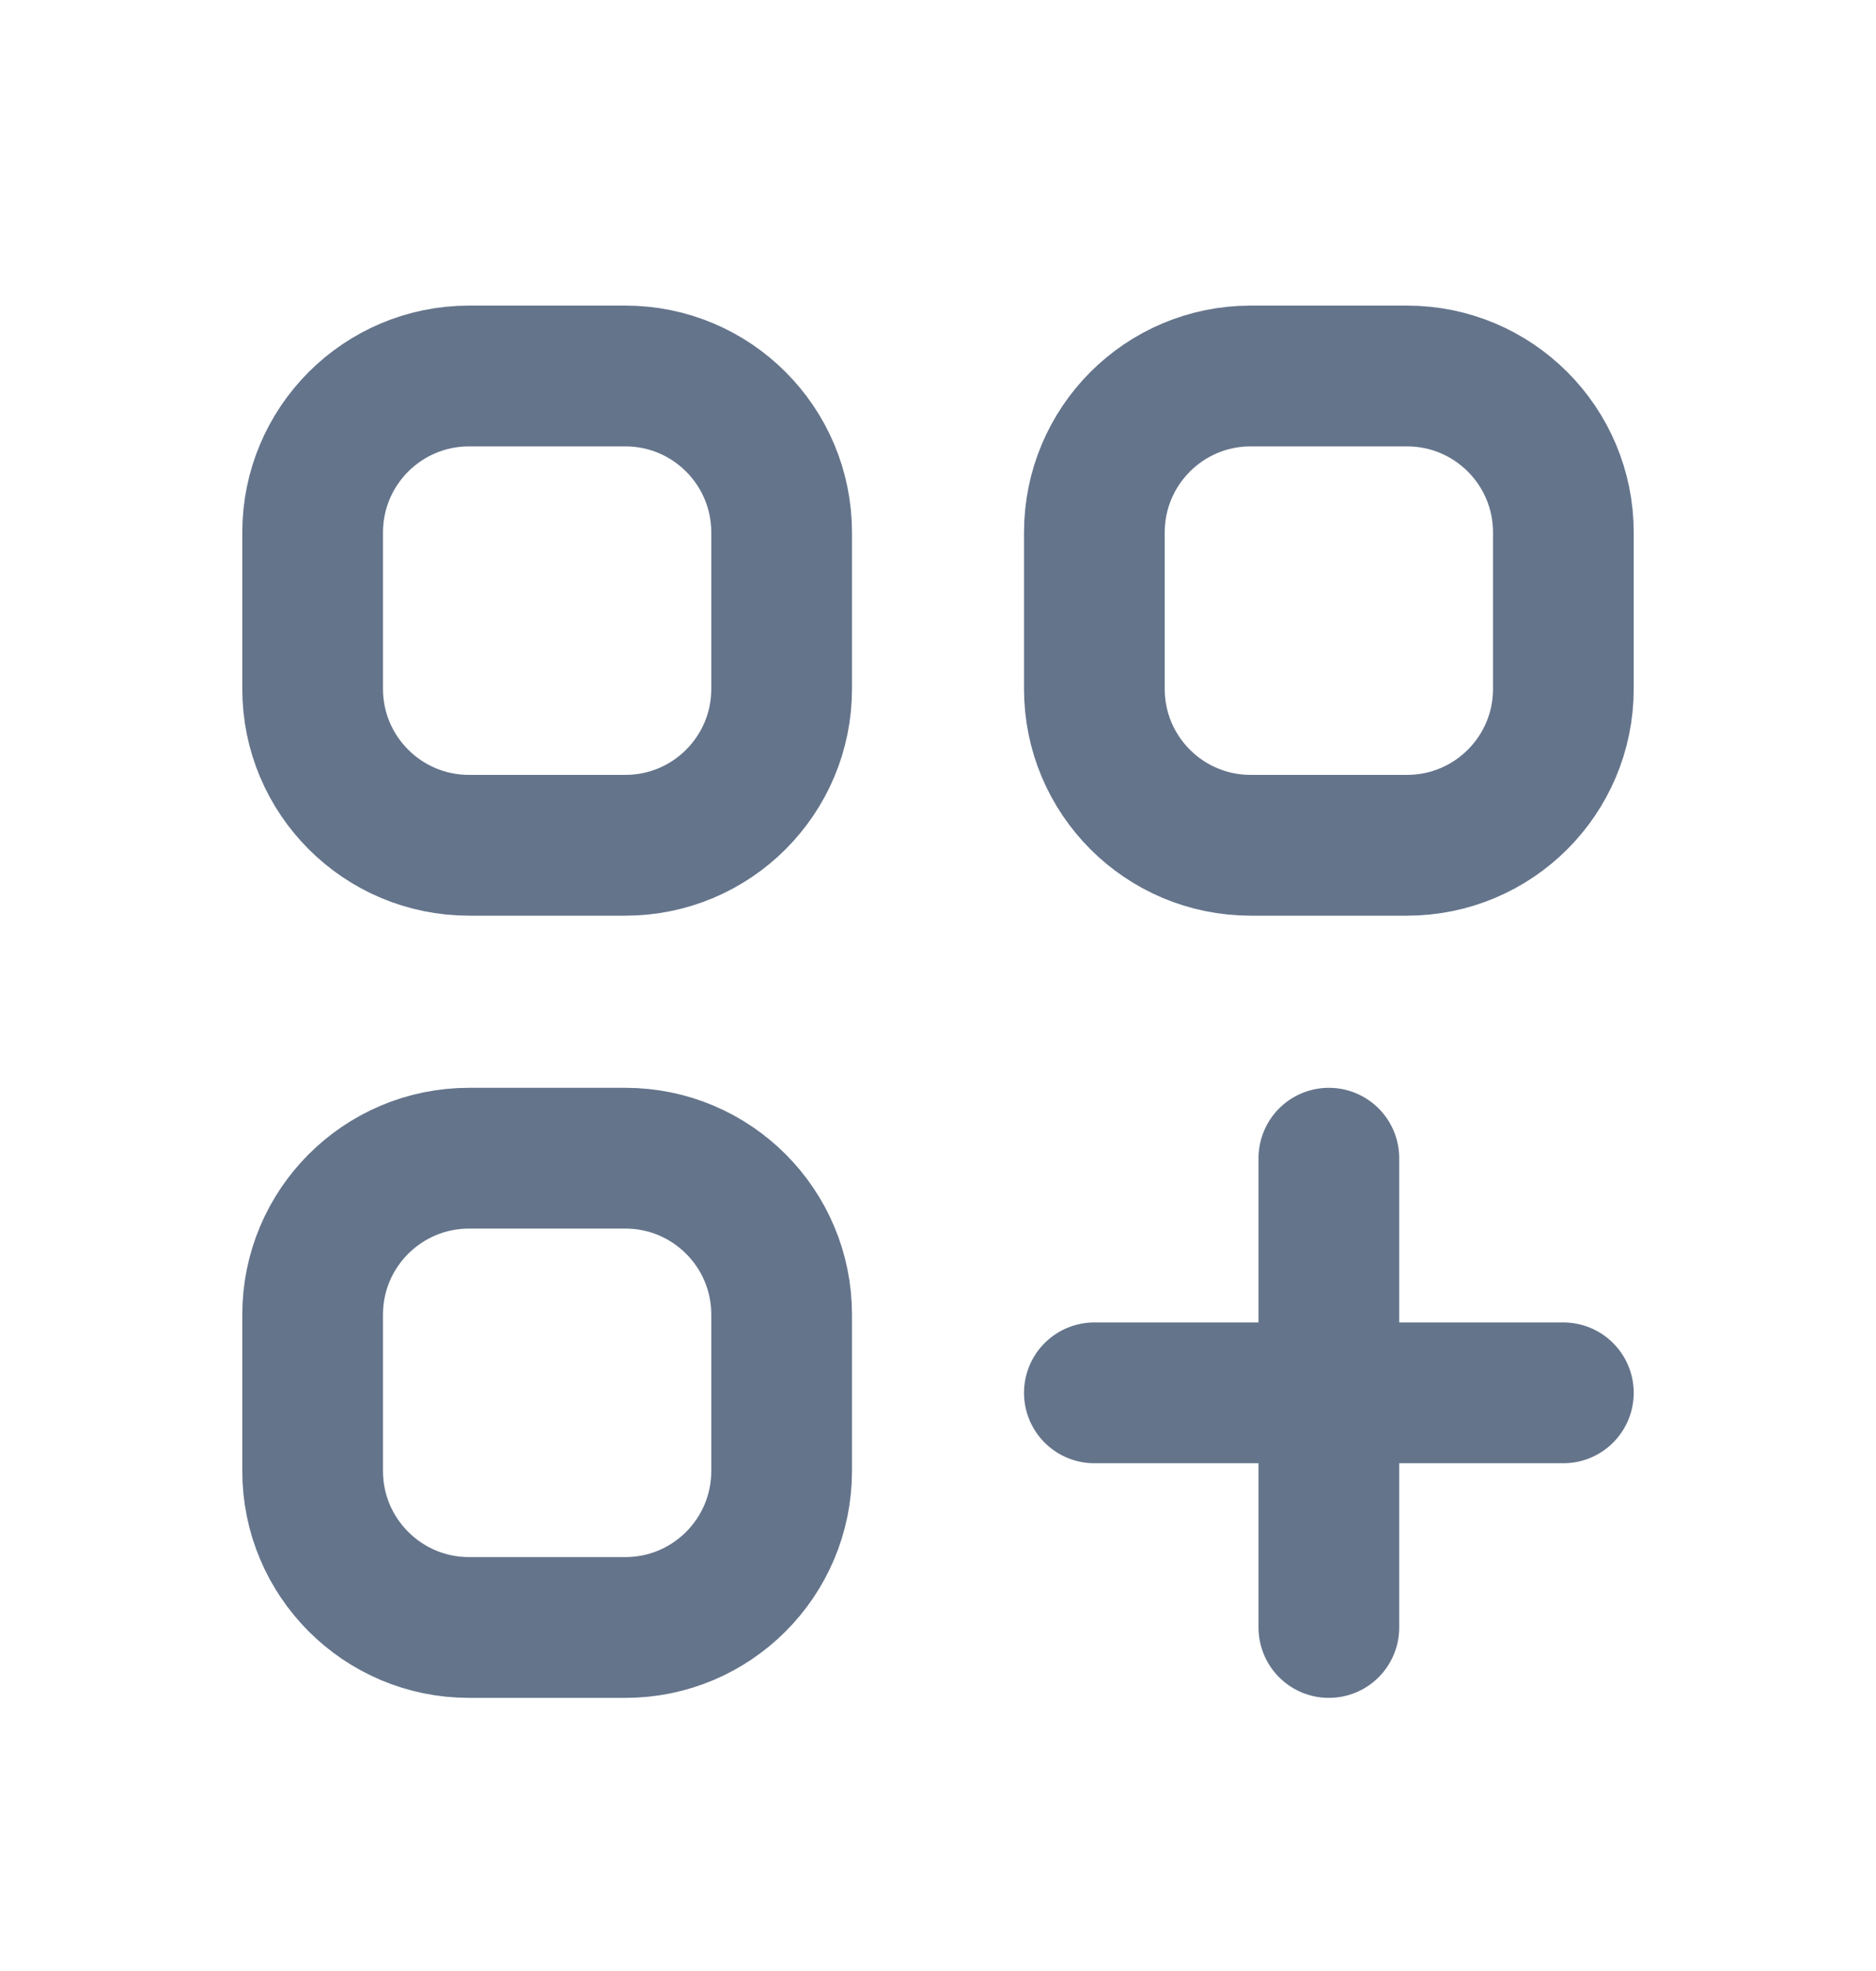 <svg width="20" height="21" viewBox="0 0 20 21" fill="none" xmlns="http://www.w3.org/2000/svg">
<path d="M14.167 12.34V17.34M11.667 14.84H16.667M5 9.006H6.667C7.587 9.006 8.333 8.26 8.333 7.34V5.673C8.333 4.752 7.587 4.006 6.667 4.006H5C4.08 4.006 3.333 4.752 3.333 5.673V7.34C3.333 8.26 4.08 9.006 5 9.006ZM13.333 9.006H15C15.921 9.006 16.667 8.26 16.667 7.34V5.673C16.667 4.752 15.921 4.006 15 4.006H13.333C12.413 4.006 11.667 4.752 11.667 5.673V7.34C11.667 8.26 12.413 9.006 13.333 9.006ZM5 17.34H6.667C7.587 17.34 8.333 16.593 8.333 15.673V14.006C8.333 13.086 7.587 12.34 6.667 12.34H5C4.08 12.34 3.333 13.086 3.333 14.006V15.673C3.333 16.593 4.08 17.34 5 17.34Z" stroke="#64748B" stroke-width="1.5" stroke-linecap="round" stroke-linejoin="round"/>
</svg>
